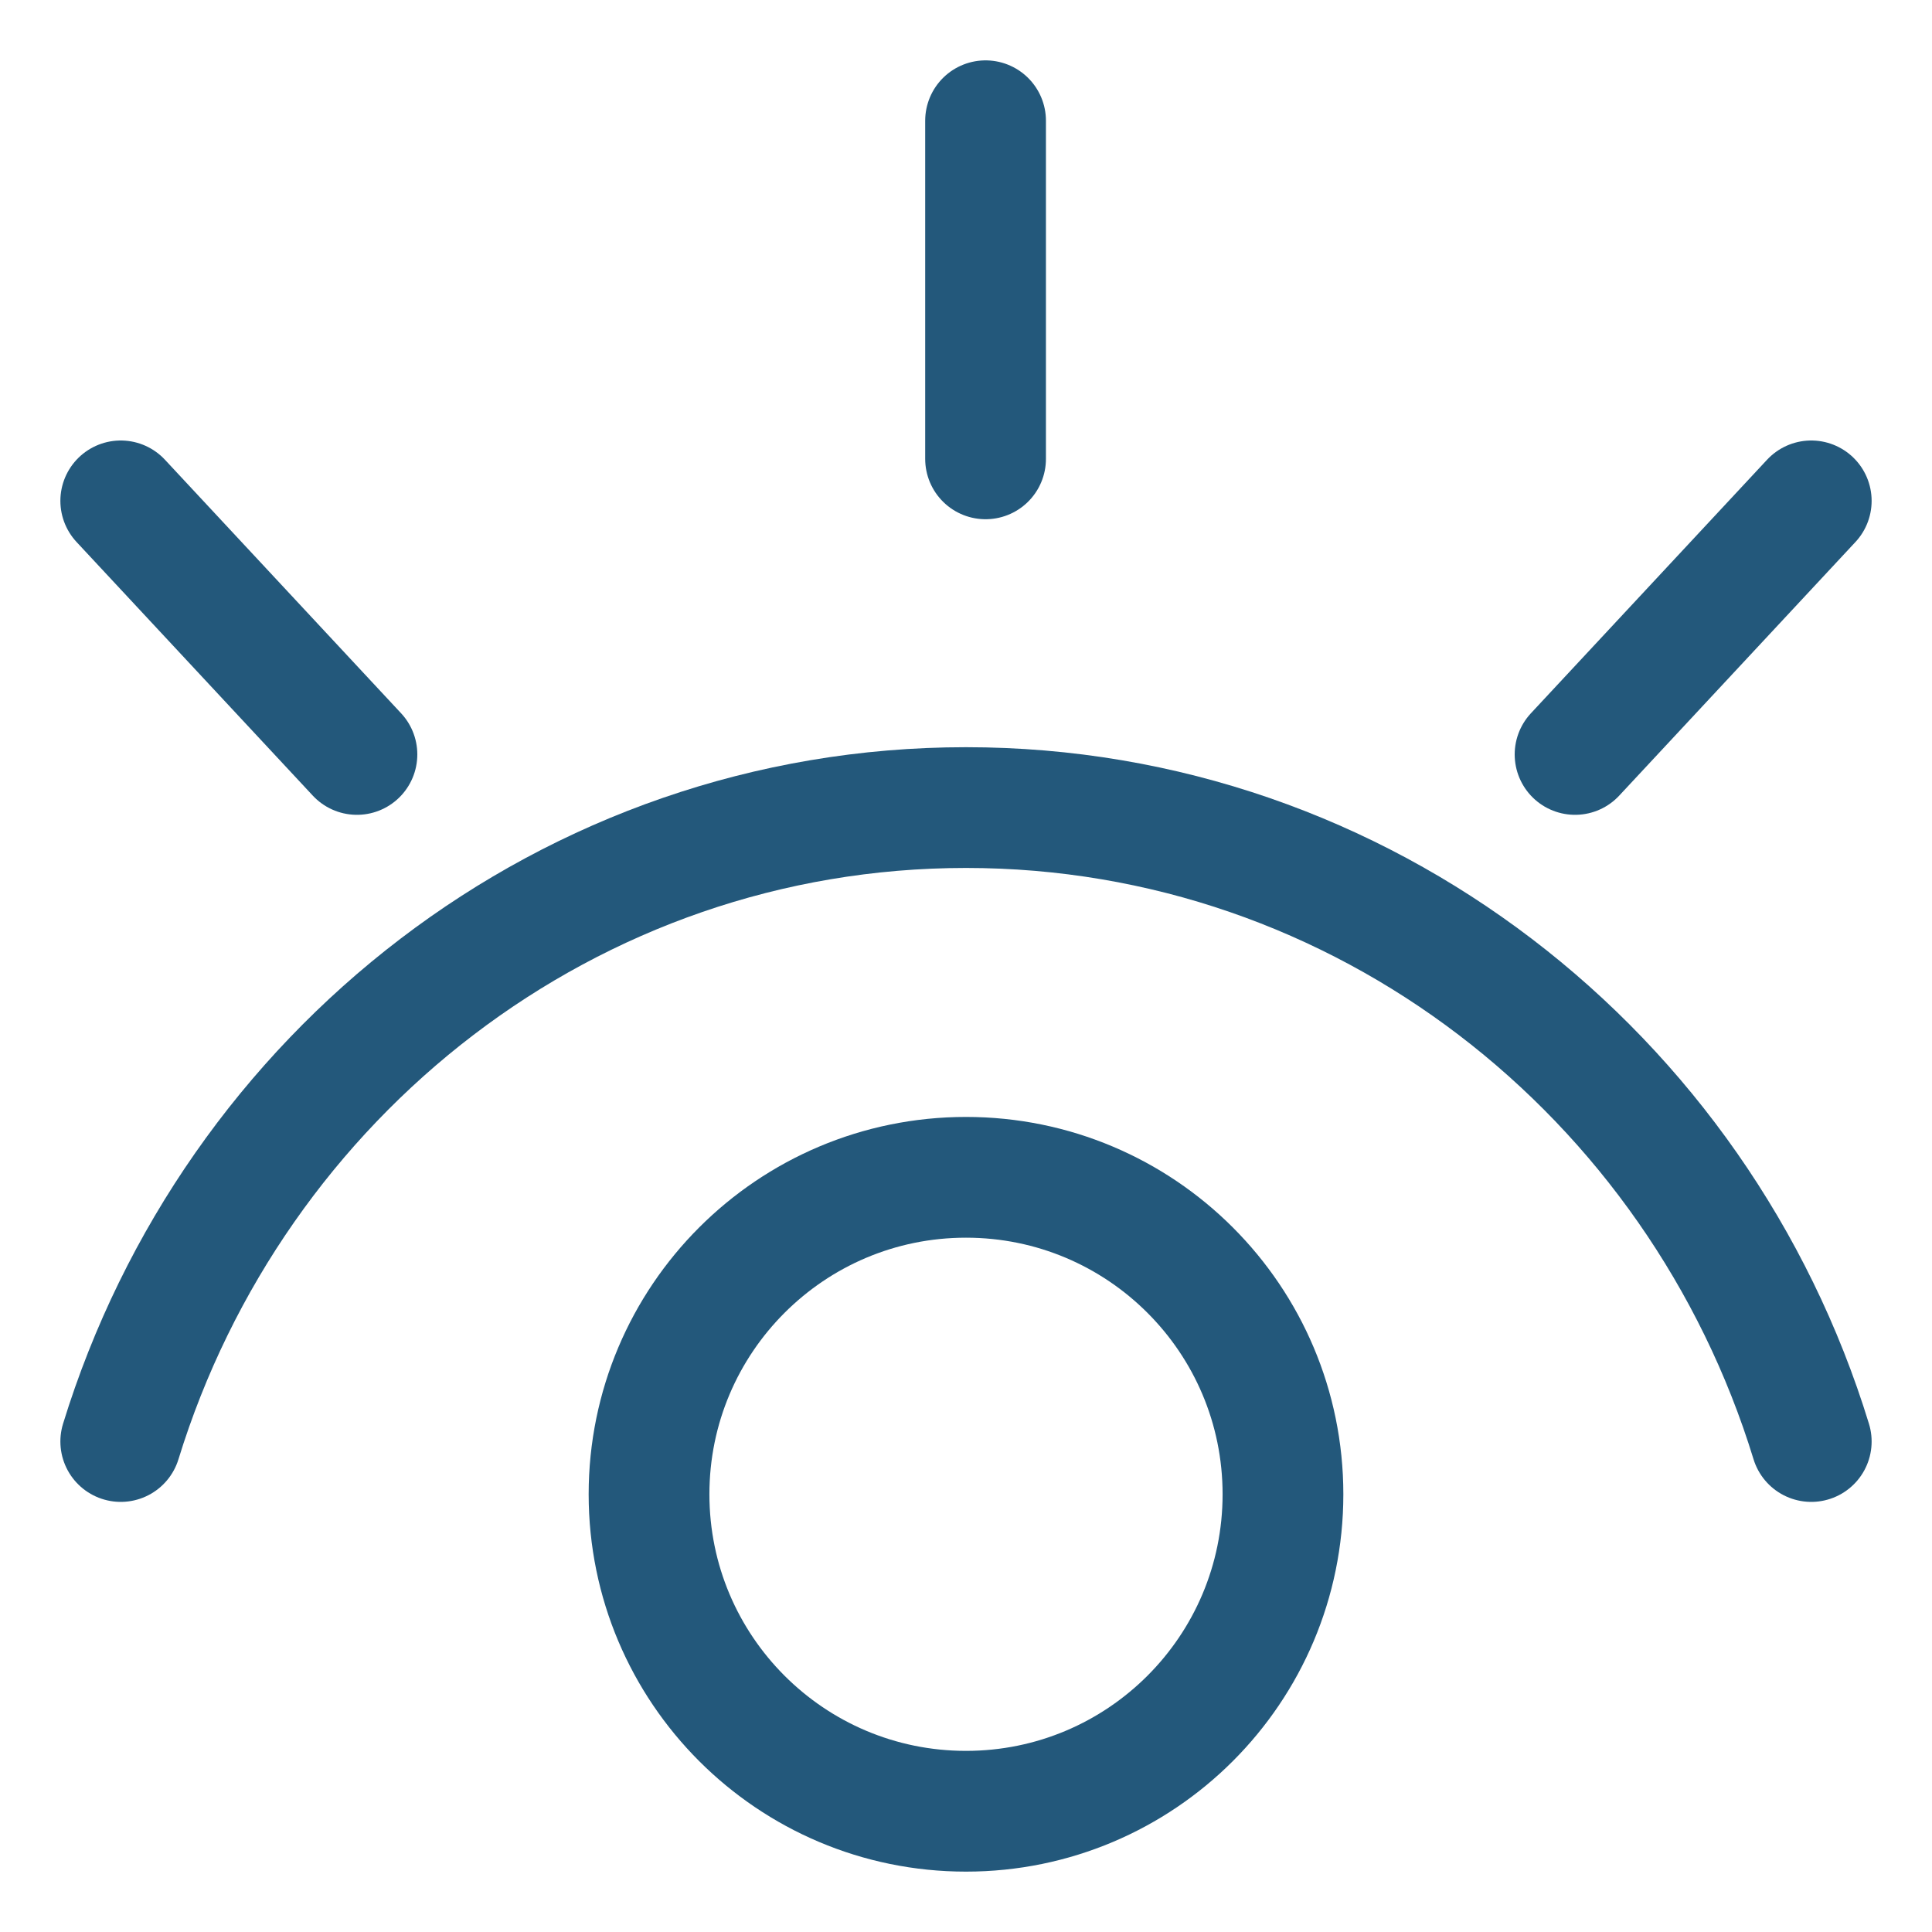 <svg width="16" height="16" viewBox="0 0 16 16" fill="none" xmlns="http://www.w3.org/2000/svg">
<path d="M8 15C9.45 15 10.625 13.825 10.625 12.375C10.625 10.925 9.45 9.75 8 9.75C6.55 9.75 5.375 10.925 5.375 12.375C5.375 13.825 6.55 15 8 15Z" stroke="#23587B" stroke-linecap="round" stroke-linejoin="round"/>
<path d="M1 11.938C1.936 8.897 4.714 6.688 8 6.688C11.286 6.688 14.068 8.897 15 11.938" stroke="#23587B" stroke-linecap="round" stroke-linejoin="round"/>
<path d="M15 4.148L13.044 6.248" stroke="#23587B" stroke-linecap="round" stroke-linejoin="round"/>
<path d="M8.162 1V3.8" stroke="#23587B" stroke-linecap="round" stroke-linejoin="round"/>
<path d="M1 4.148L2.956 6.248" stroke="#23587B" stroke-linecap="round" stroke-linejoin="round"/>
</svg>
